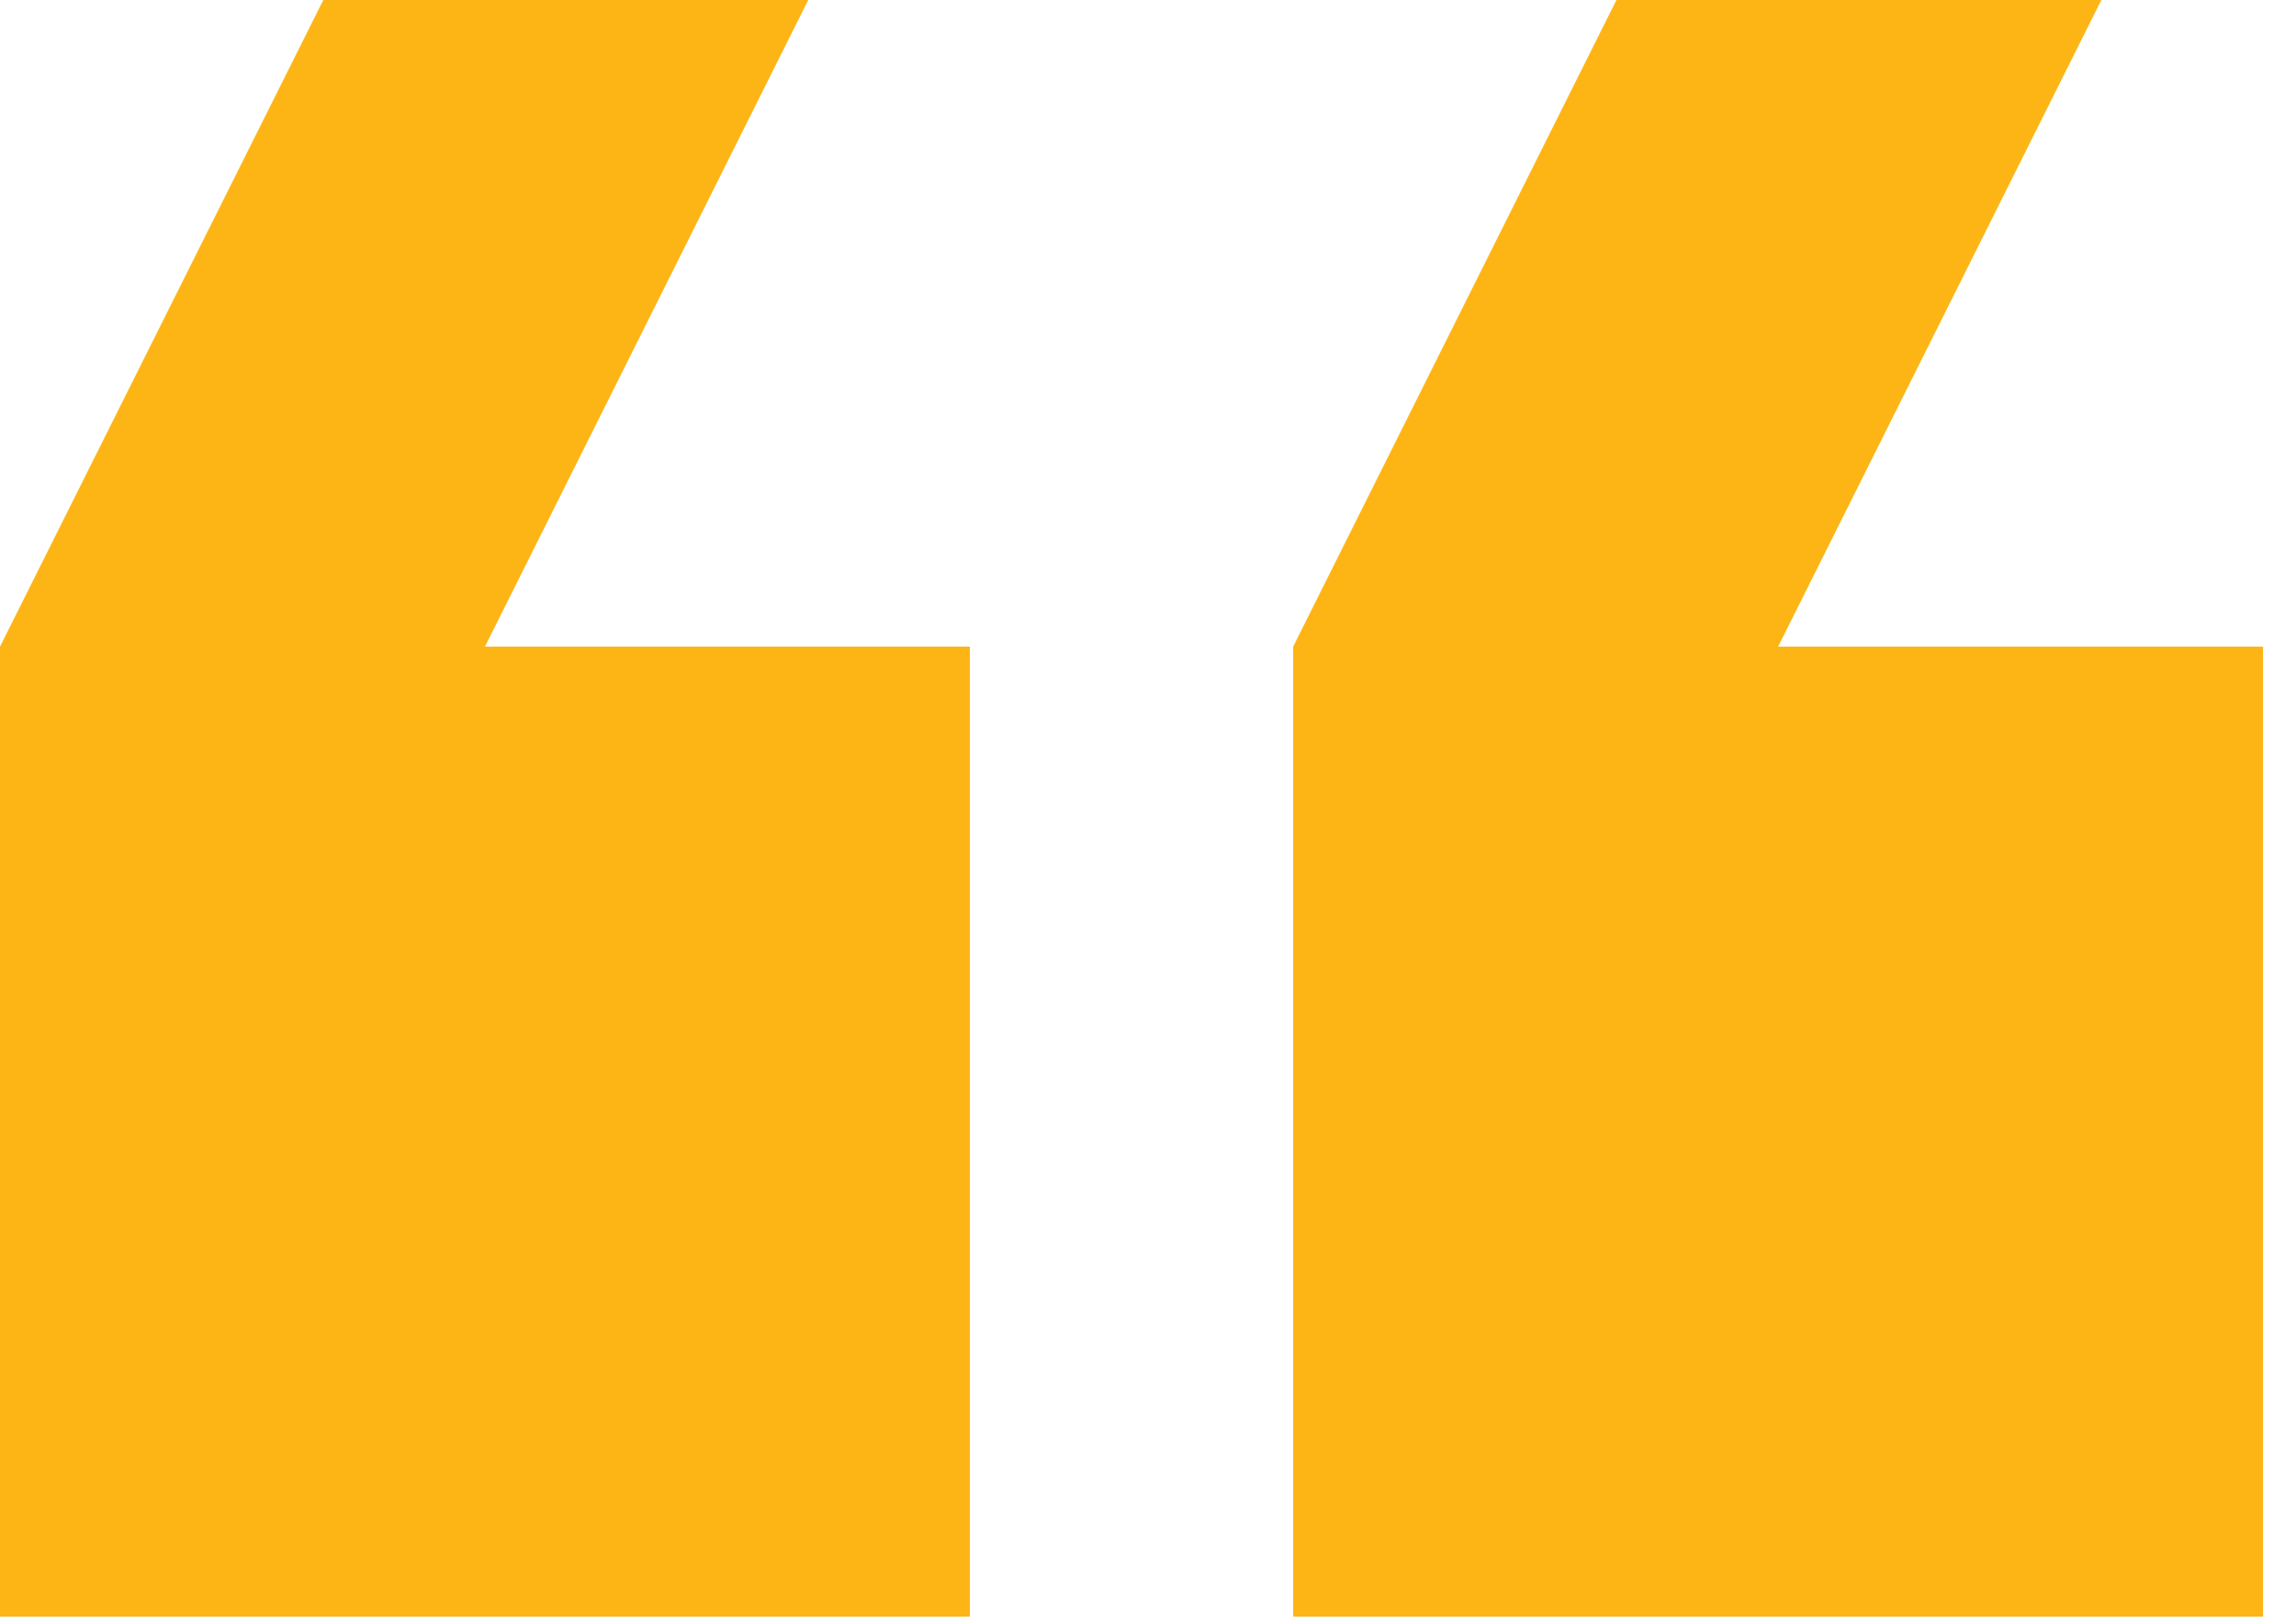 <svg width="58" height="41" viewBox="0 0 58 41" fill="none" xmlns="http://www.w3.org/2000/svg">
<path d="M20.417 0L12.25 16.333H24.5V40.833H0V16.333L8.167 0H20.417ZM53.083 0L44.917 16.333H57.167V40.833H32.667V16.333L40.833 0H53.083Z" fill="#FDB515"/>
</svg>
